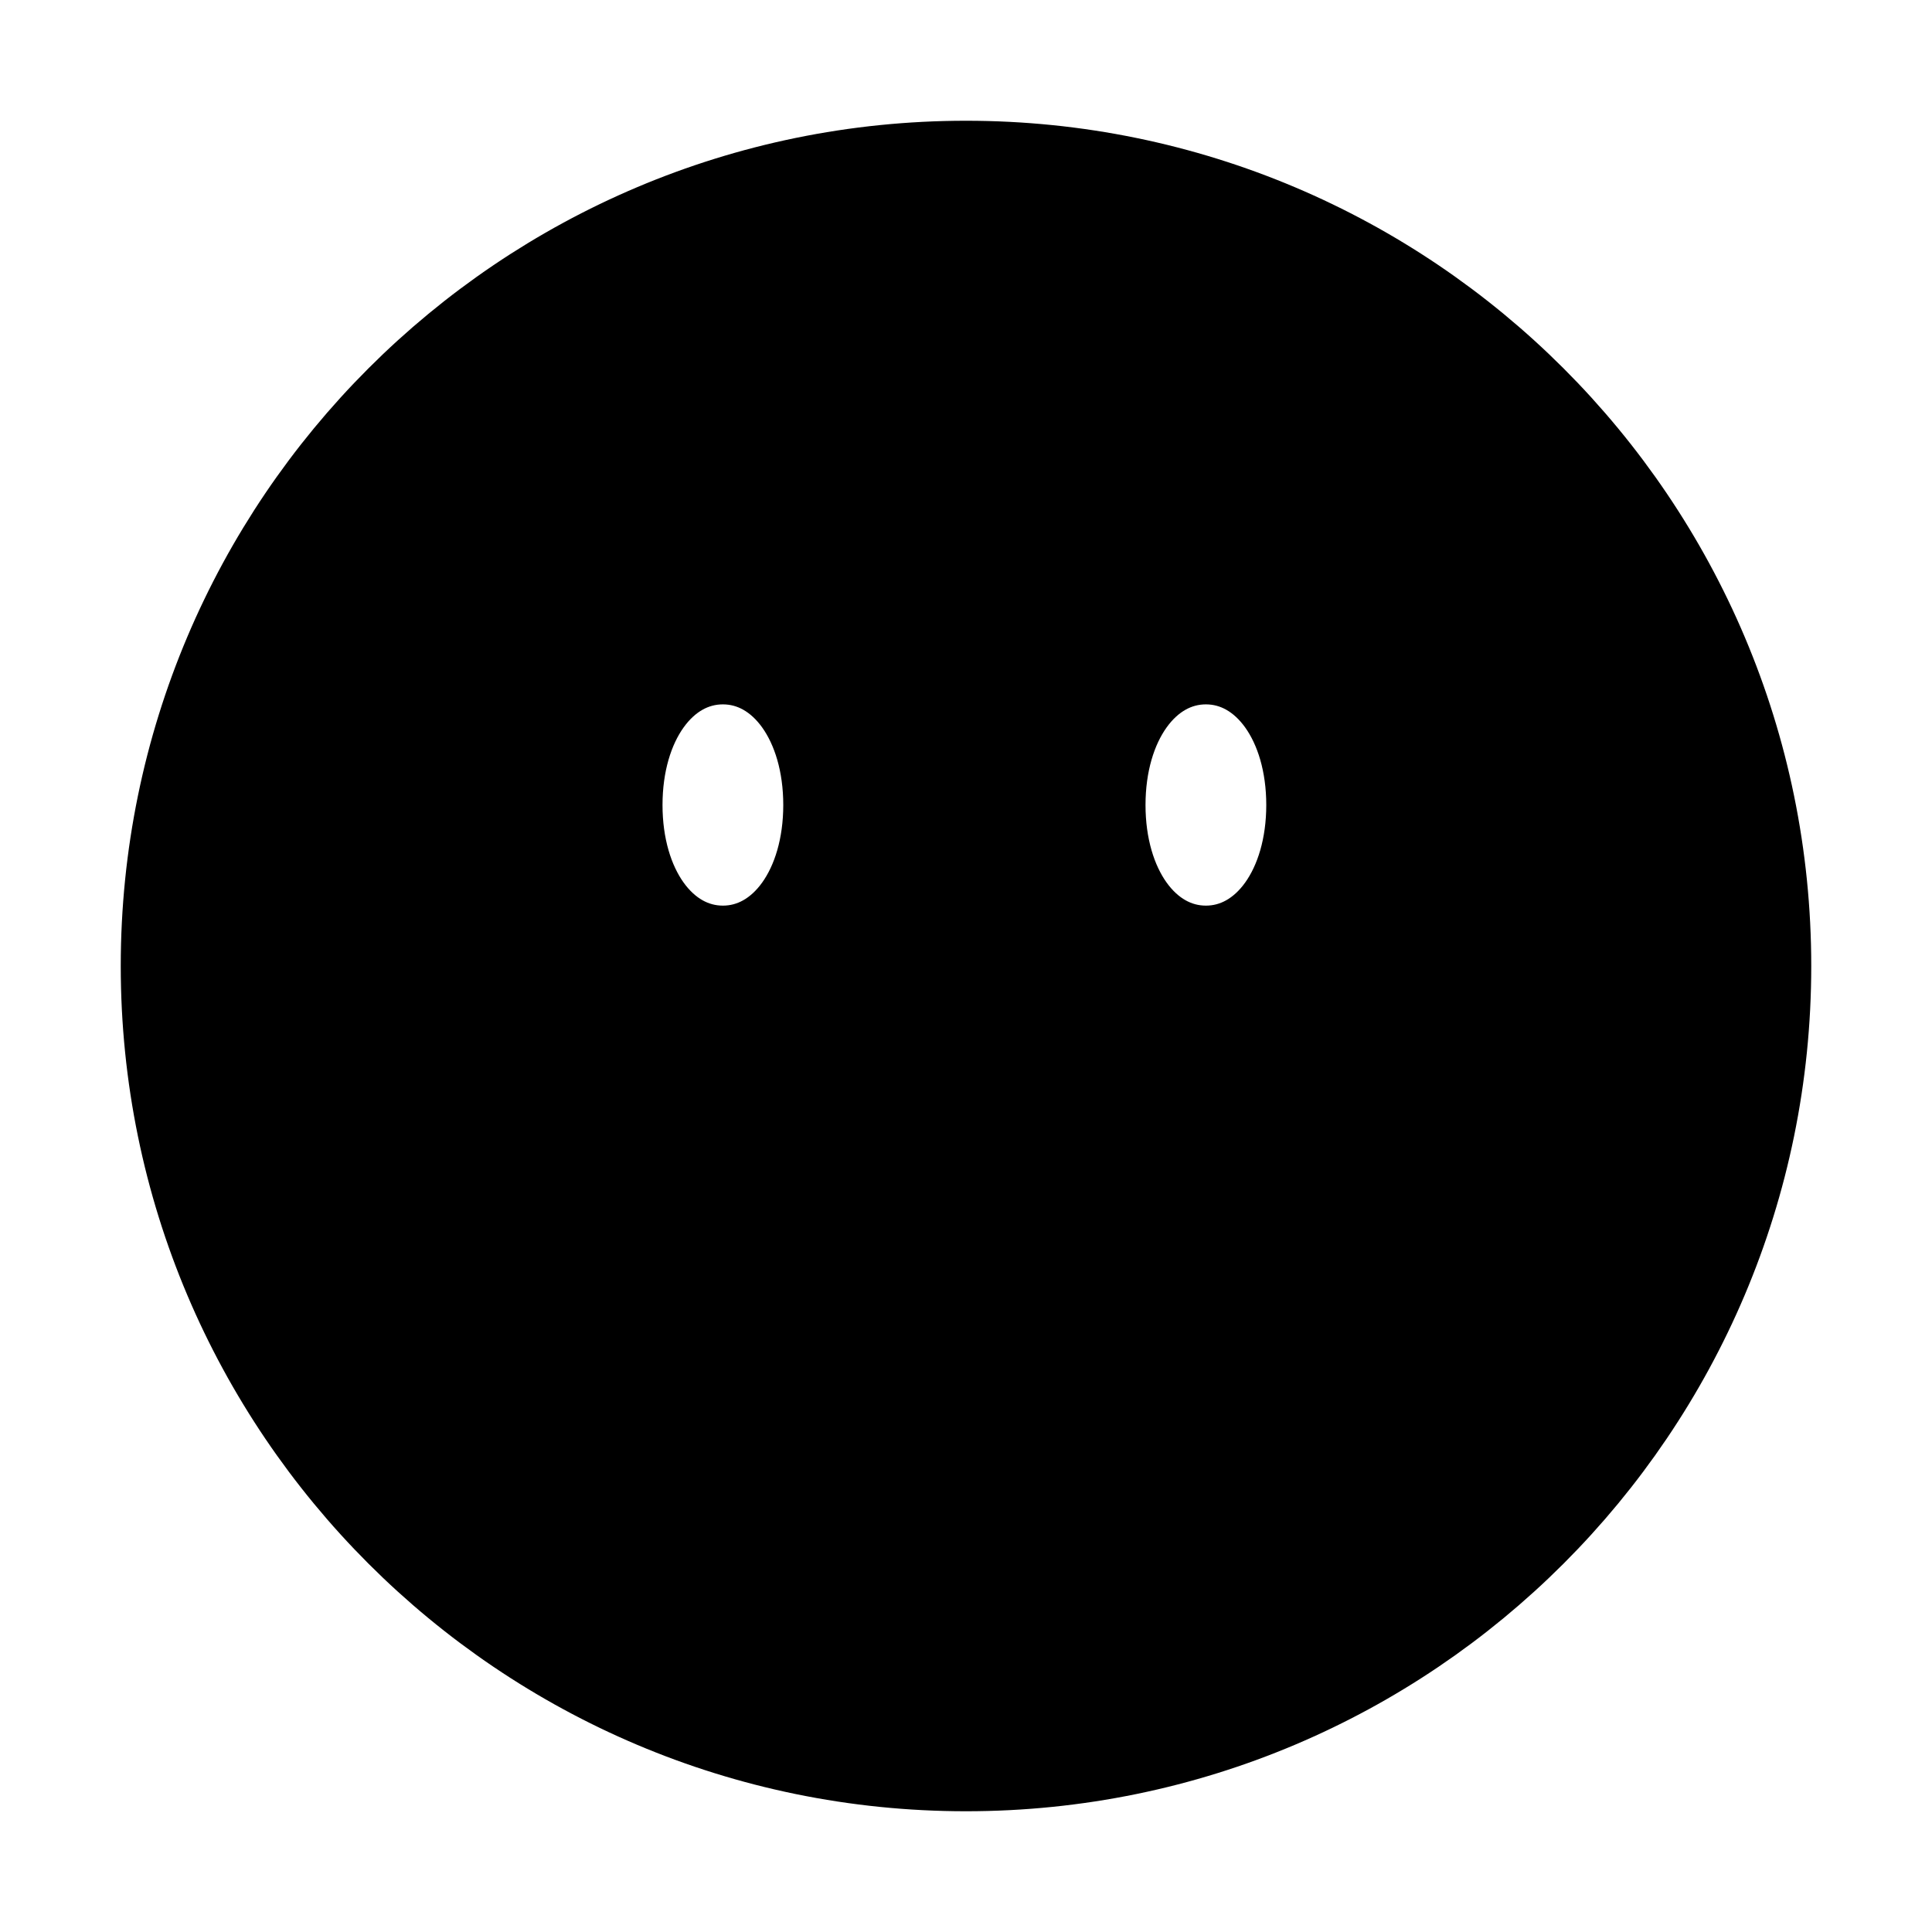 <svg viewBox="0 0 24 24" fill="currentColor" stroke="currentColor" xmlns="http://www.w3.org/2000/svg">
<path d="M12 2C6.48 2 2 6.48 2 12C2 17.52 6.48 22 12 22C17.52 22 22 17.52 22 12C22 6.48 17.52 2 12 2ZM8.98 11.75C8.26 11.75 7.73 11.01 7.73 10C7.73 8.99 8.26 8.25 8.98 8.25C9.7 8.25 10.23 8.99 10.23 10C10.23 11.01 9.7 11.75 8.98 11.75ZM14.98 11.75C14.26 11.75 13.73 11.01 13.73 10C13.73 8.99 14.26 8.25 14.98 8.25C15.7 8.25 16.23 8.99 16.23 10C16.23 11.01 15.7 11.75 14.98 11.75Z" />
</svg>
